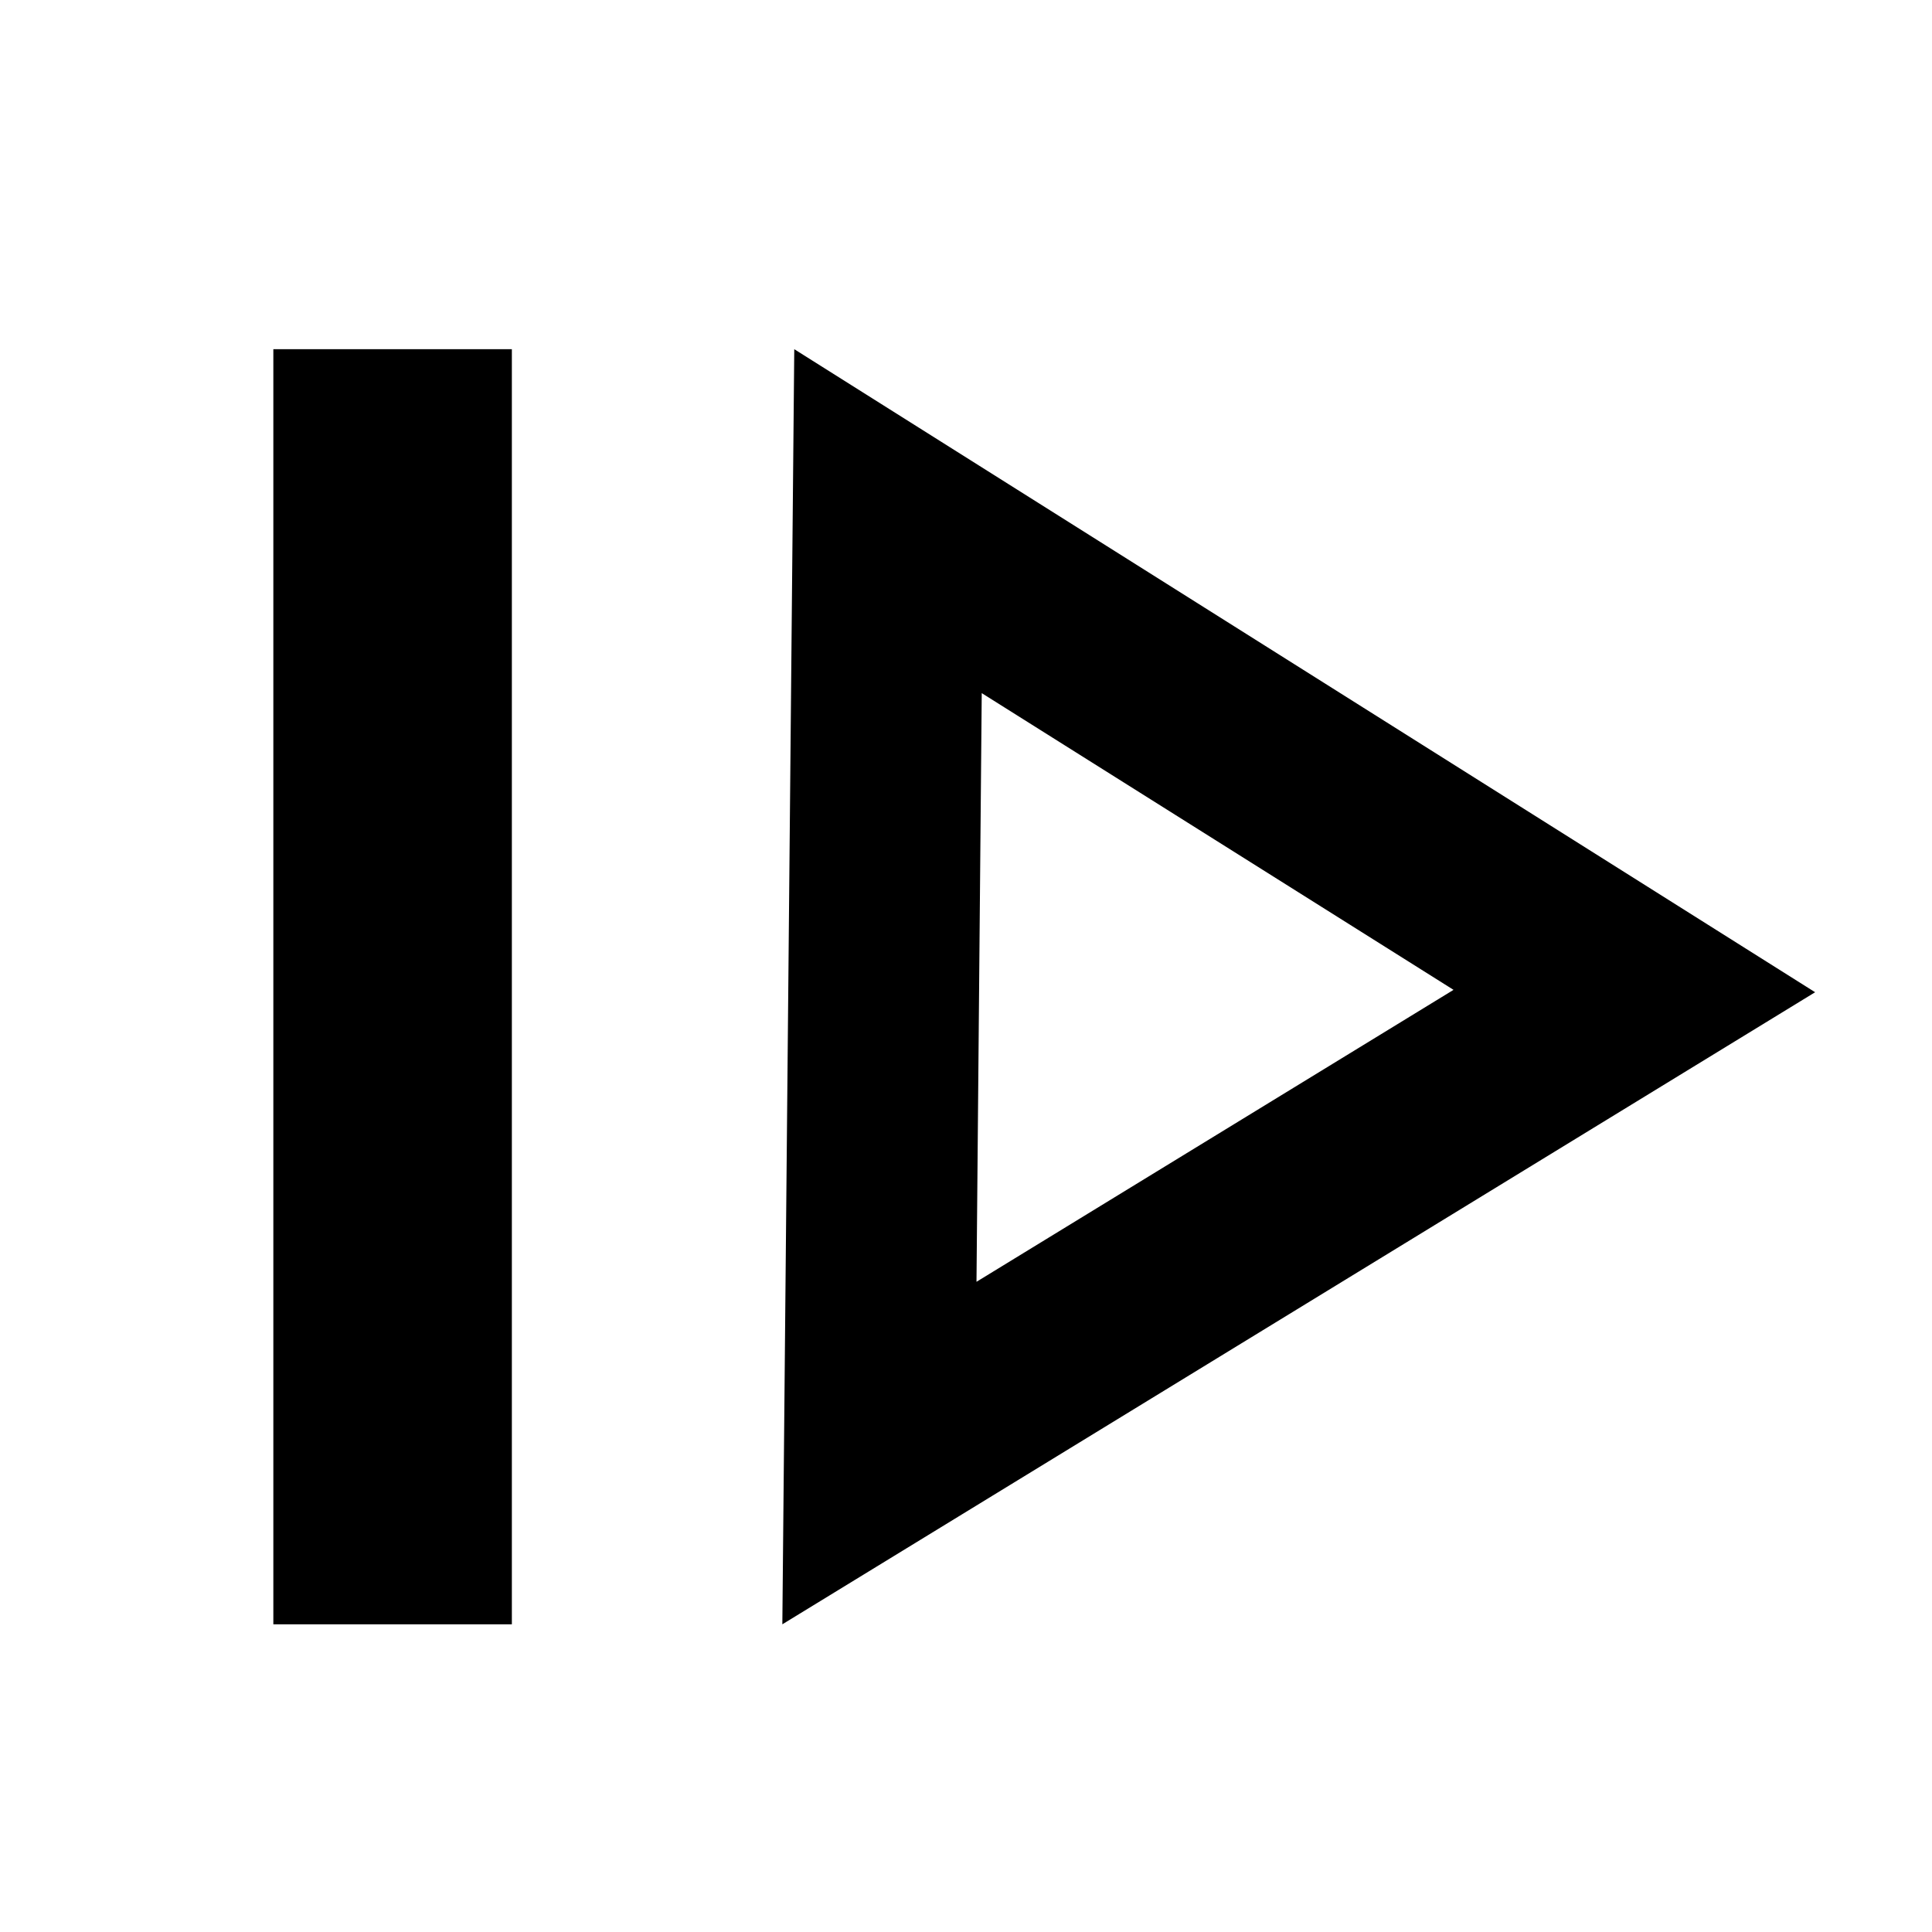 <svg xmlns="http://www.w3.org/2000/svg" viewBox="0 0 40.5 40.5"><g id="Layer_7" data-name="Layer 7"><rect x="5.73" y="7.32" width="5" height="26.73"/><path d="M20.58,14.53l9.89,6.22-10,6.12.11-12.34M16.65,7.32,16.4,34.05,38.05,20.8,16.65,7.32Z"/></g></svg>